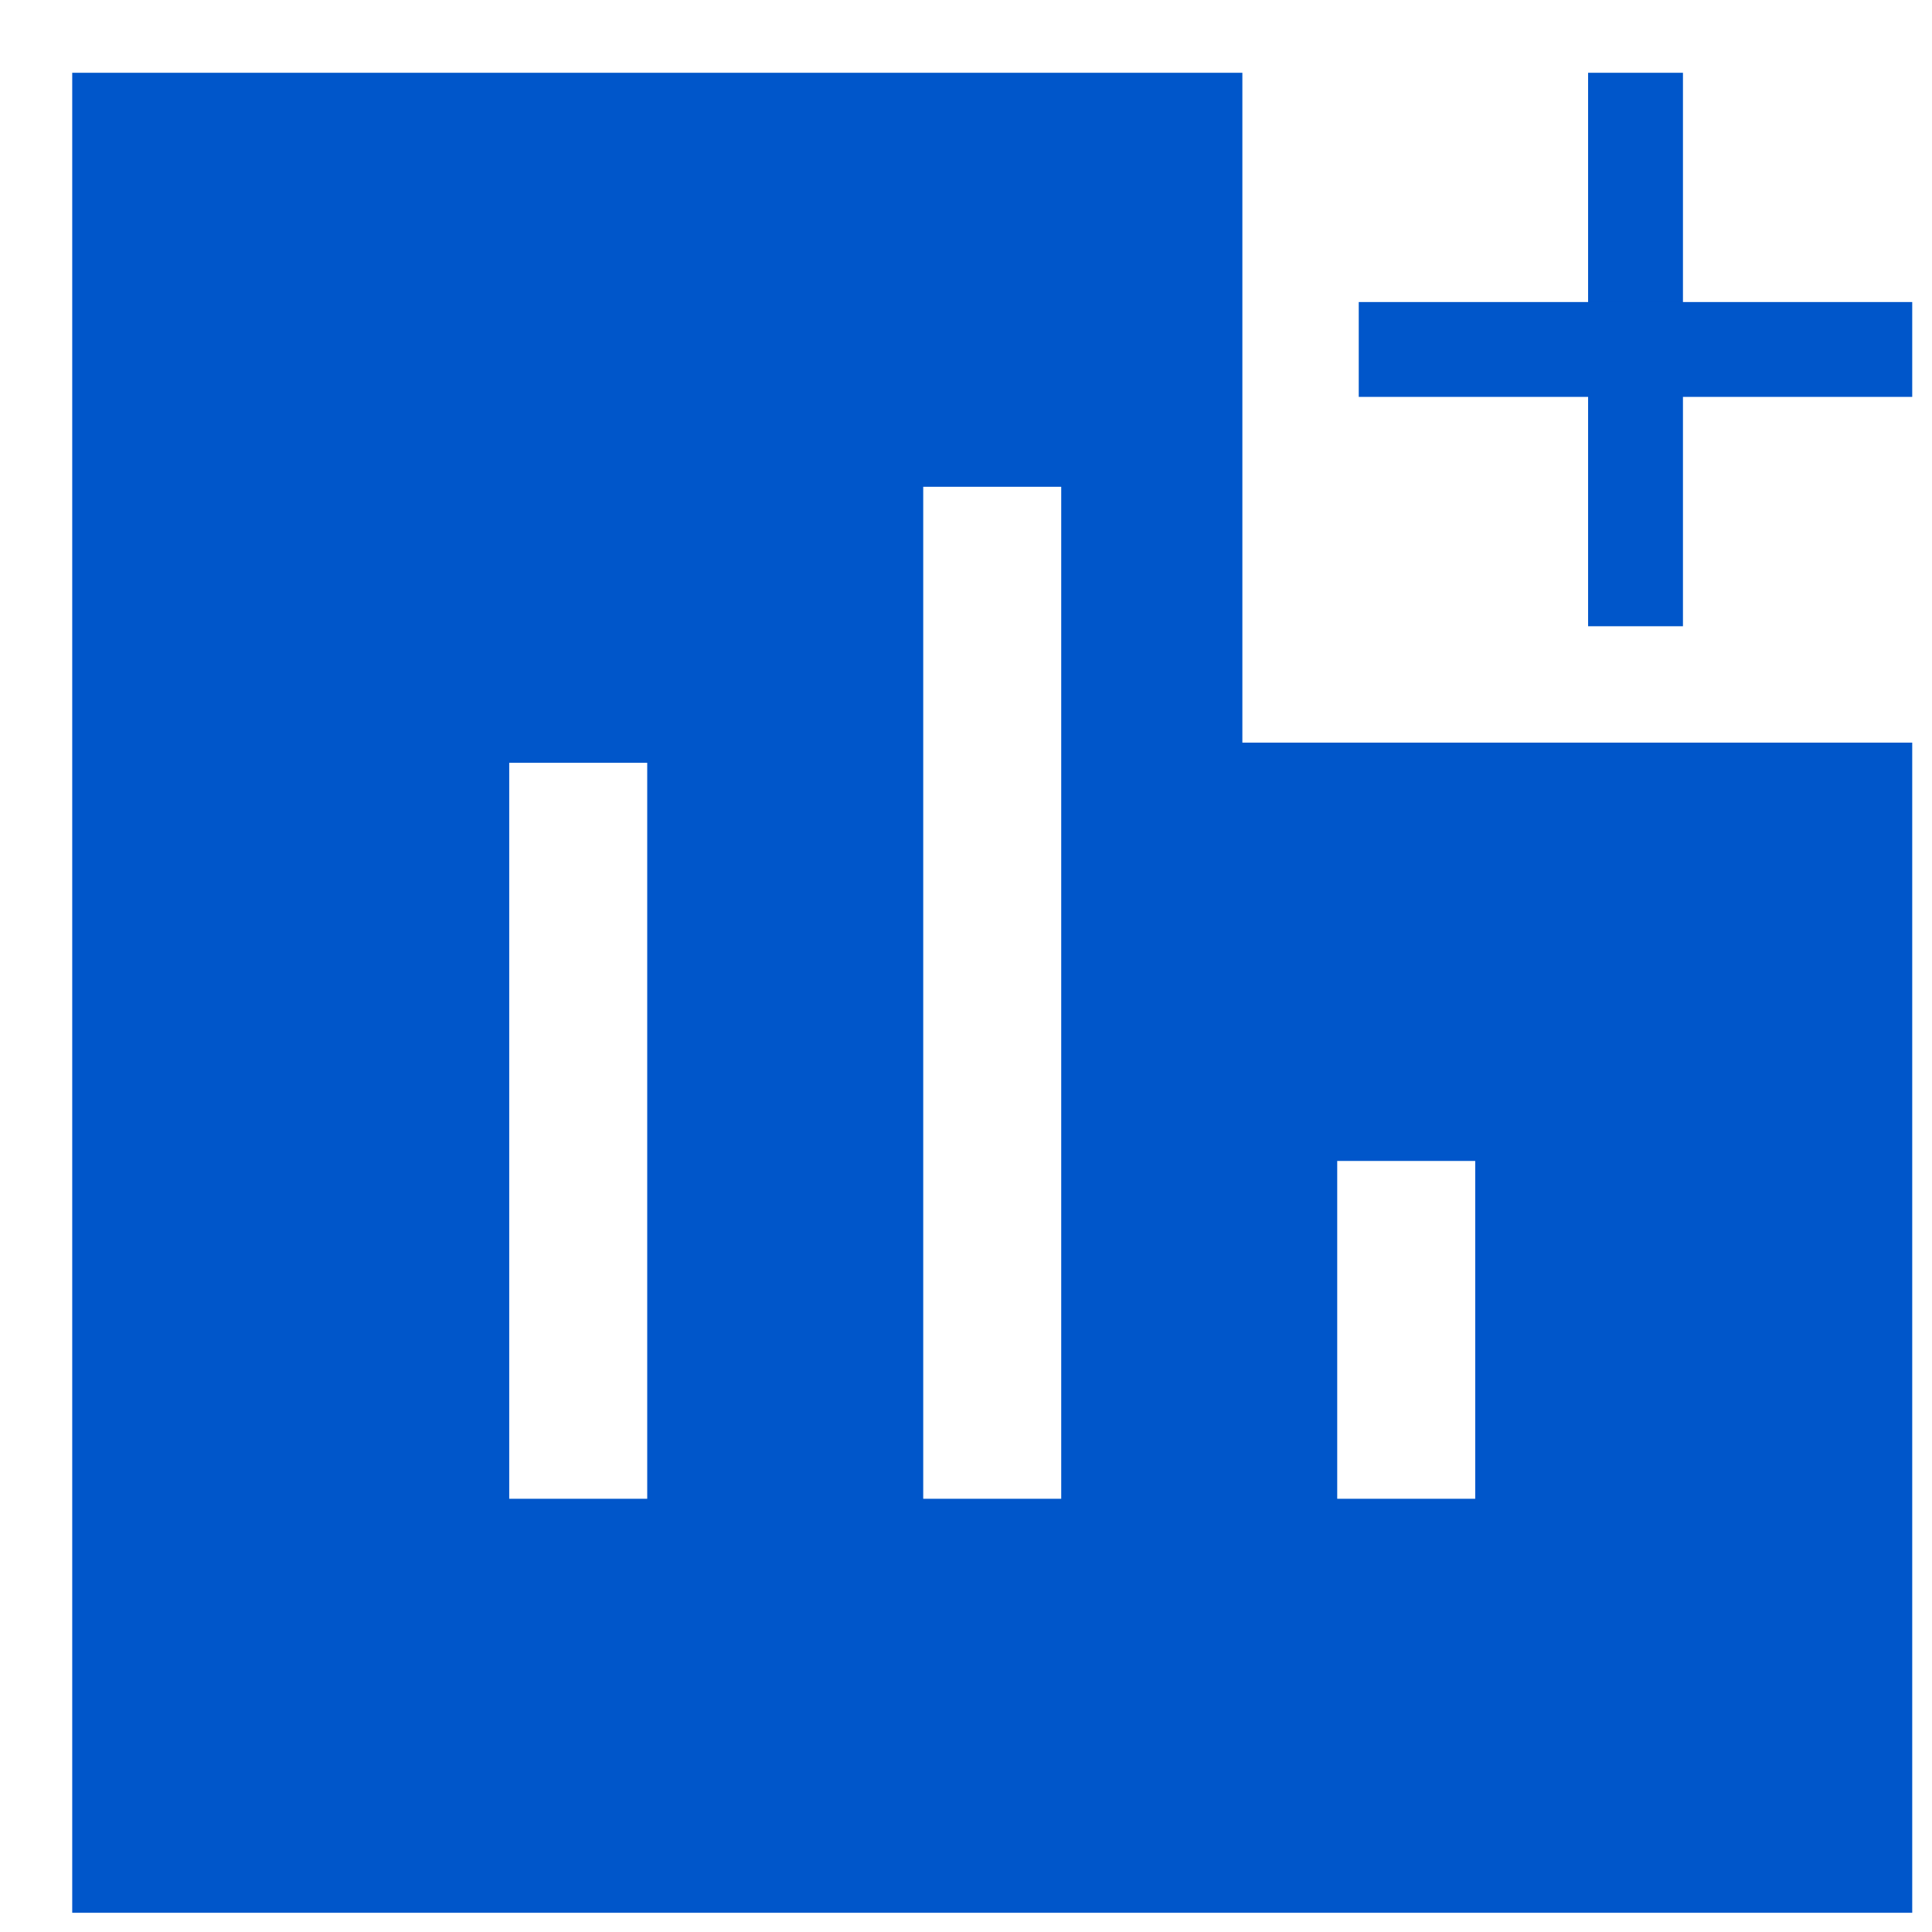 <svg width="21" height="21" viewBox="0 0 21 21" fill="none" xmlns="http://www.w3.org/2000/svg">
<rect x="17.262" y="0.791" width="1.031" height="6.016" fill="#0056CA"/>
<rect x="20.785" y="3.283" width="1.031" height="6.016" transform="rotate(90 20.785 3.283)" fill="#0056CA"/>
<path fill-rule="evenodd" clip-rule="evenodd" d="M0.785 0.791H13.504V8.072H20.785V20.791H0.785V0.791ZM7.035 8.291H5.535V16.291H7.035V8.291ZM10.035 5.291H11.535V16.291H10.035V5.291ZM16.035 12.619H14.535V16.291H16.035V12.619Z" fill="#0056CA"/>
</svg>
